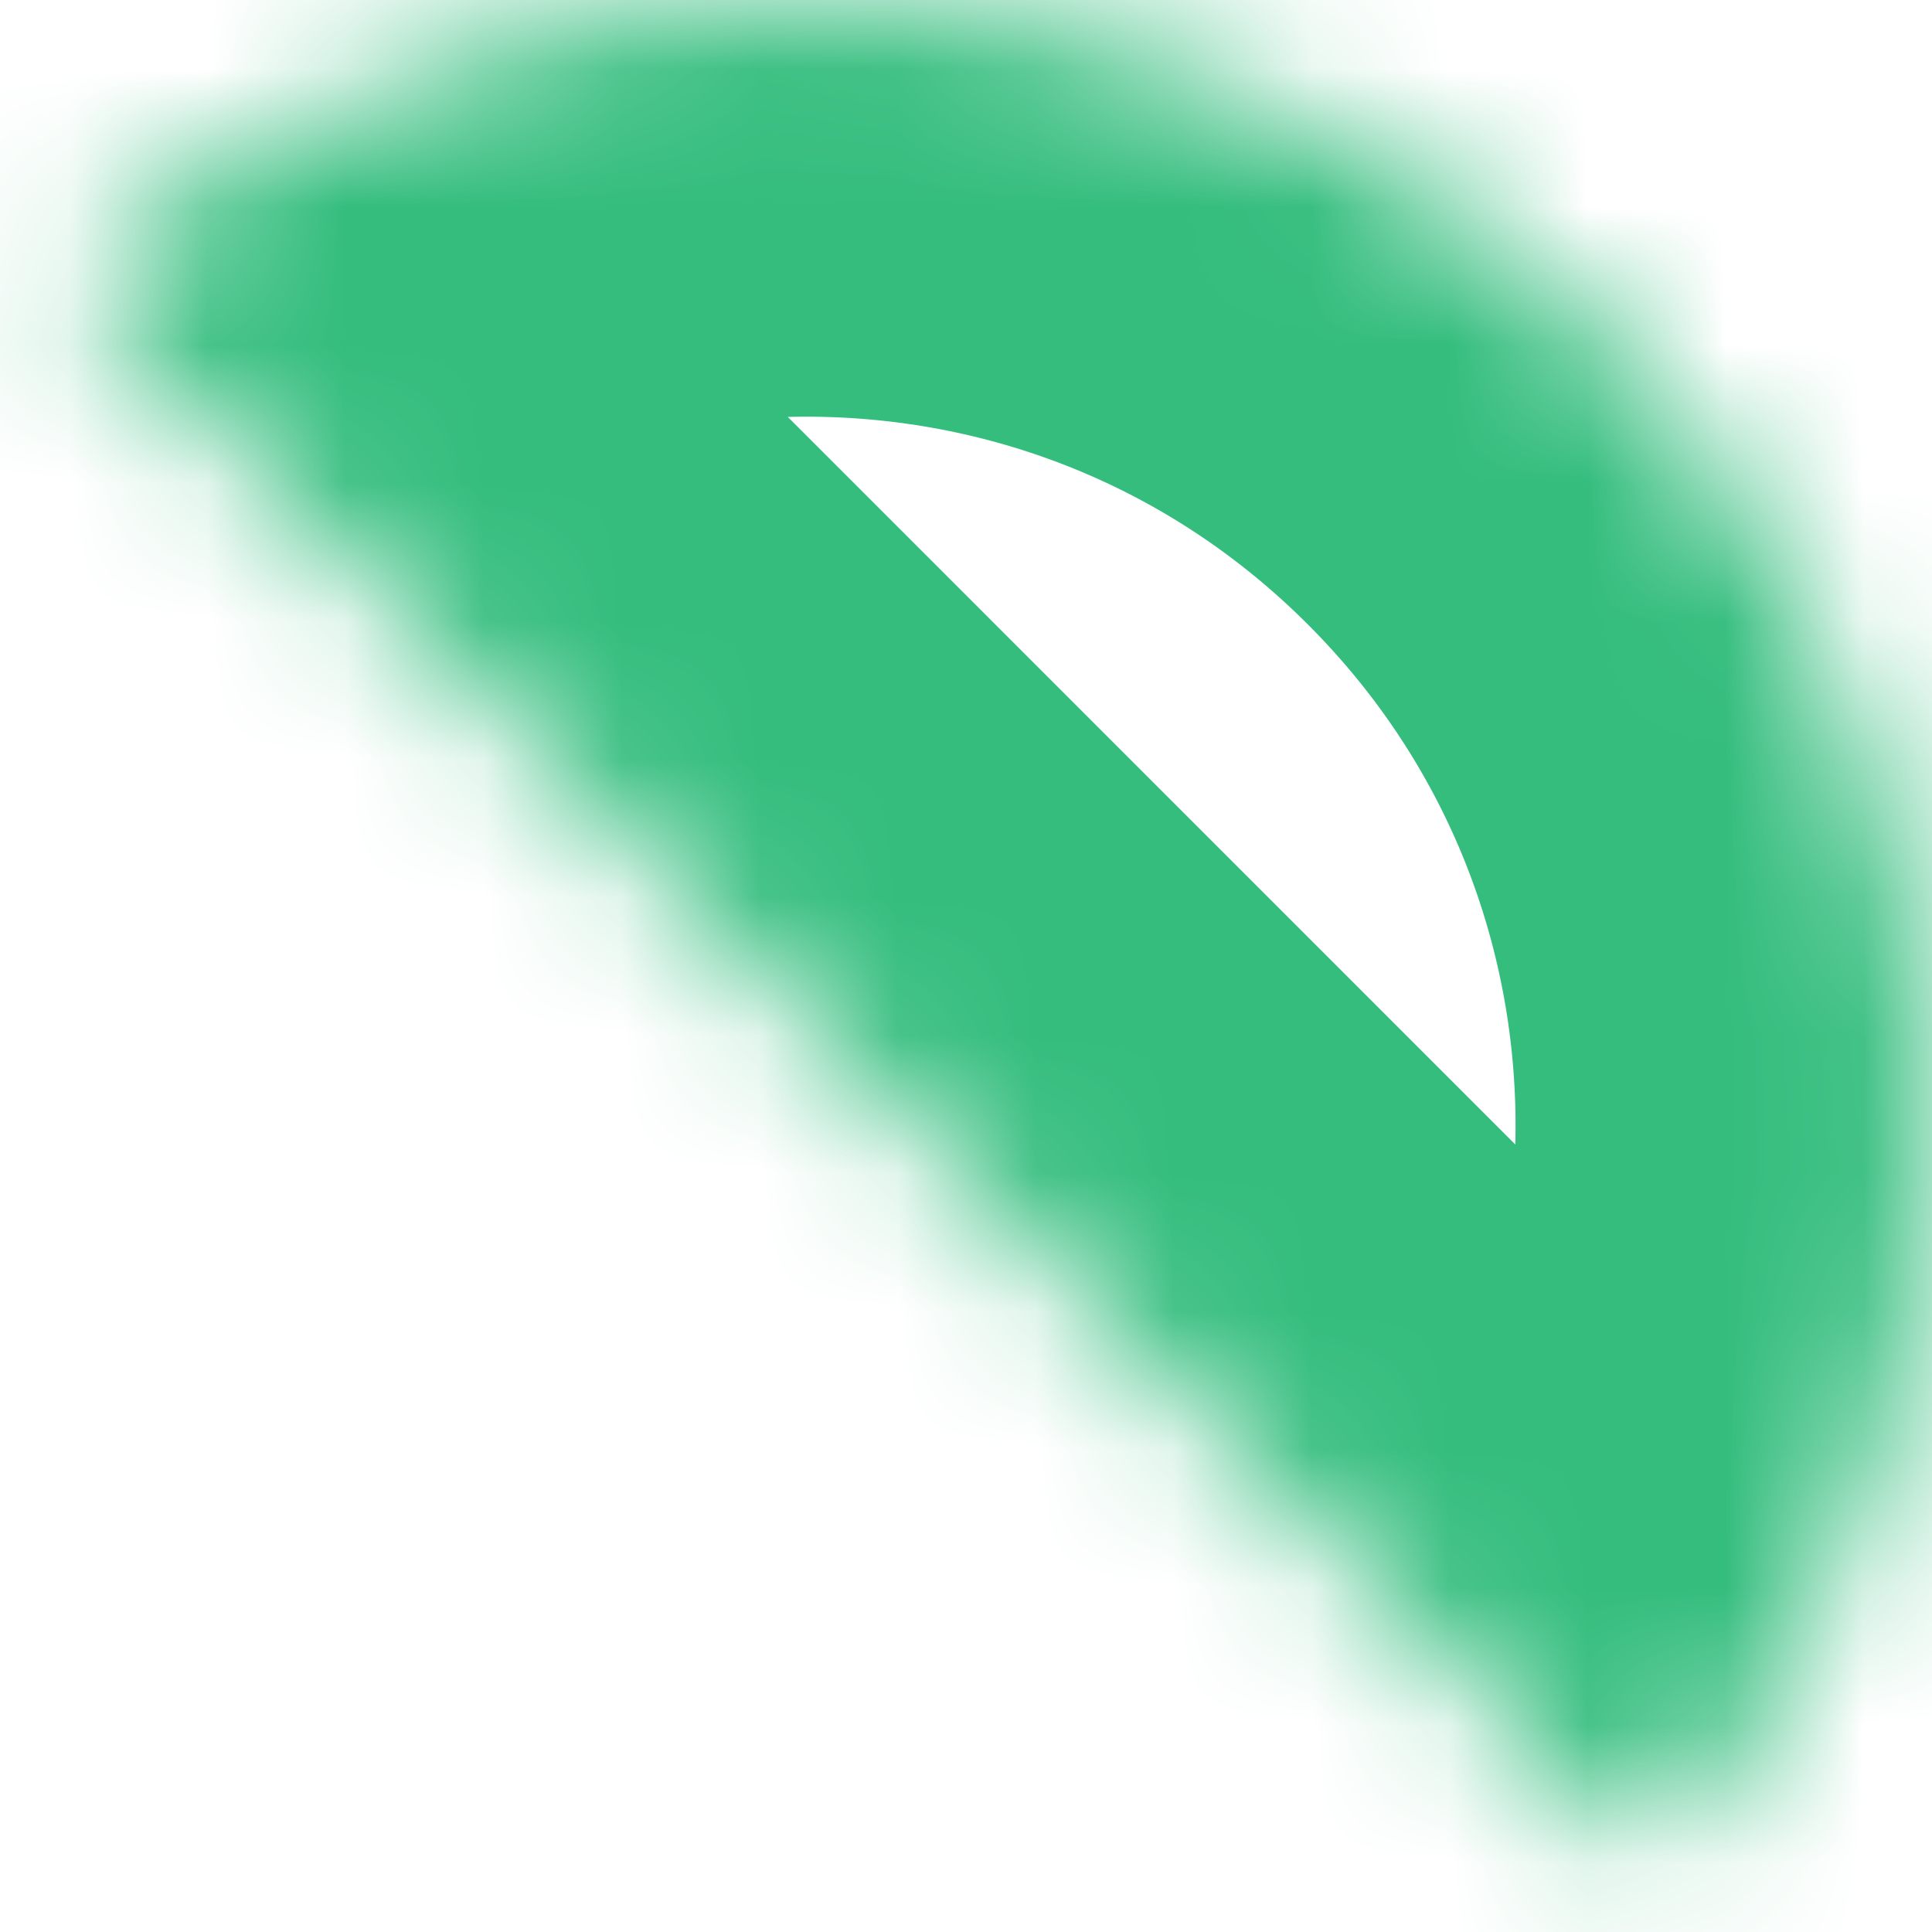 ﻿<?xml version="1.0" encoding="utf-8"?>
<svg version="1.1" xmlns:xlink="http://www.w3.org/1999/xlink" width="14px" height="14px" xmlns="http://www.w3.org/2000/svg">
  <defs>
    <mask fill="white" id="clip8">
      <path d="M 0.467 2.022  L 11.979 13.535  C 14.761 10.313  14.656 5.46  11.598 2.403  C 8.54 -0.655  3.688 -0.758  0.467 2.022  Z " fill-rule="evenodd" />
    </mask>
  </defs>
  <g transform="matrix(1 0 0 1 -1617 -770 )">
    <path d="M 0.467 2.022  L 11.979 13.535  C 14.761 10.313  14.656 5.46  11.598 2.403  C 8.54 -0.655  3.688 -0.758  0.467 2.022  Z " fill-rule="nonzero" fill="#7fc6bc" stroke="none" fill-opacity="0" transform="matrix(1 0 0 1 1617 770 )" />
    <path d="M 0.467 2.022  L 11.979 13.535  C 14.761 10.313  14.656 5.46  11.598 2.403  C 8.54 -0.655  3.688 -0.758  0.467 2.022  Z " stroke-width="6" stroke="#34bd7d" fill="none" transform="matrix(1 0 0 1 1617 770 )" mask="url(#clip8)" />
  </g>
</svg>